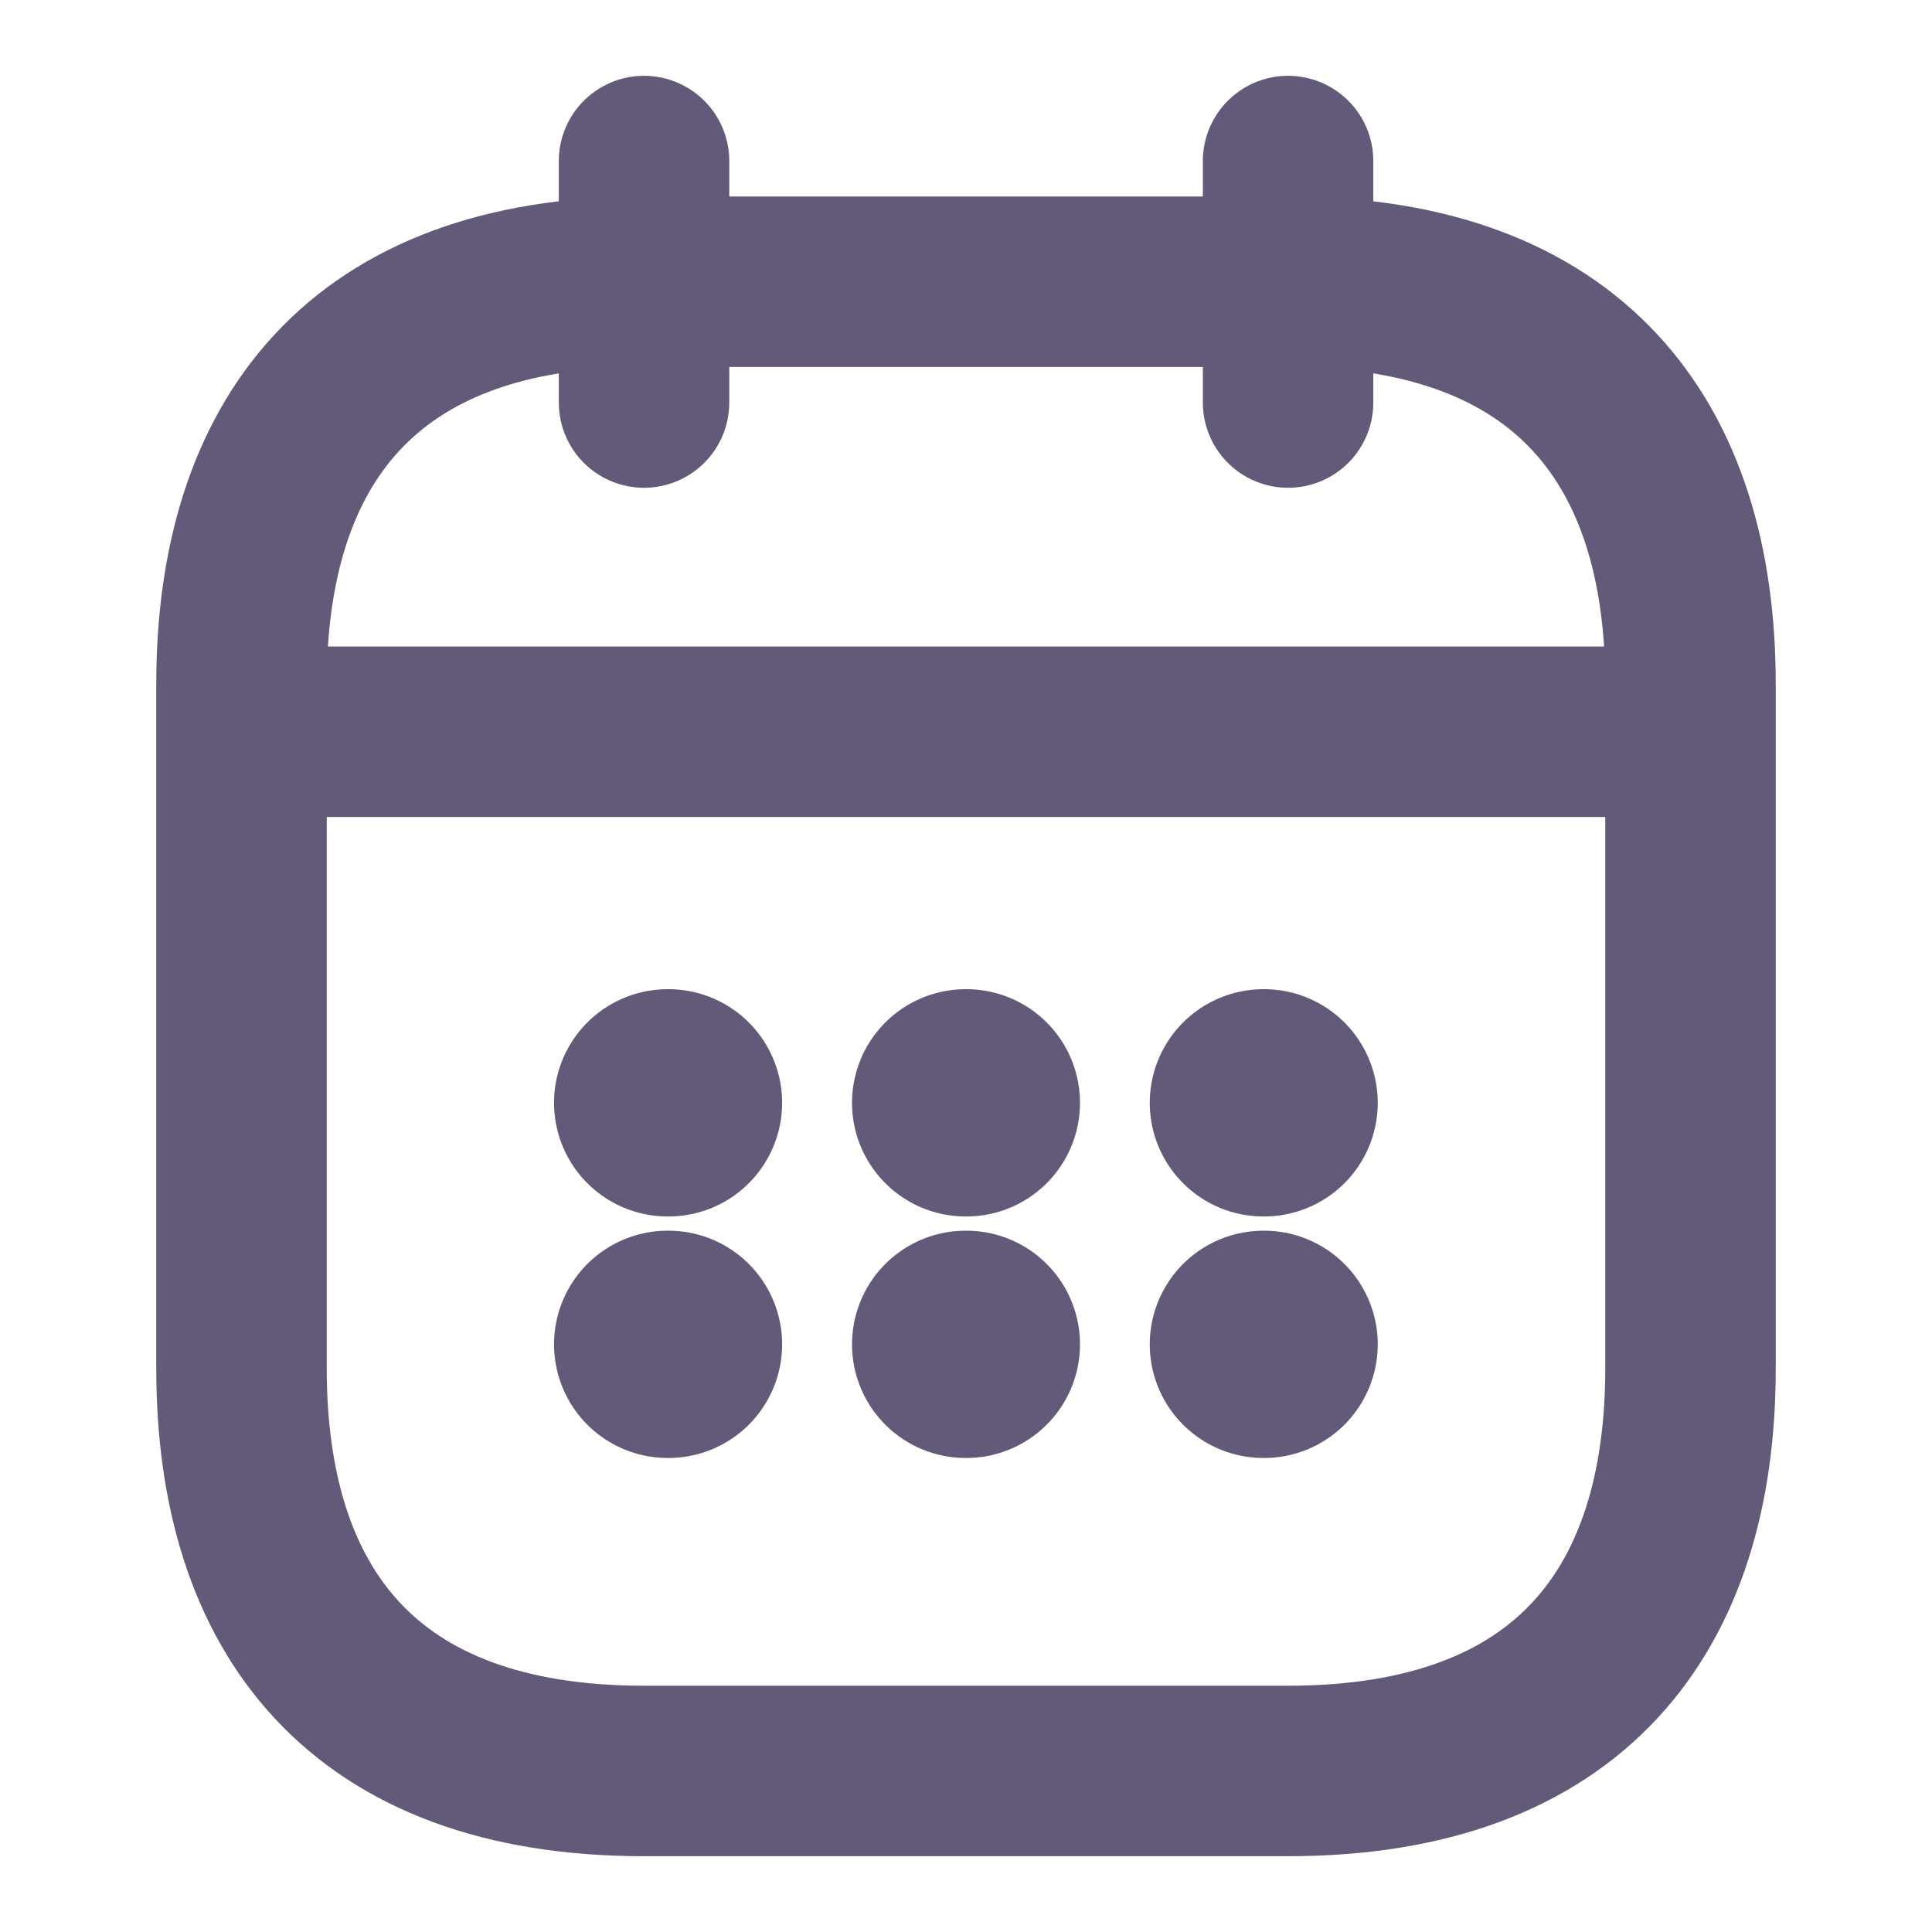 <svg width="17" height="17" viewBox="0 0 17 17" fill="none" xmlns="http://www.w3.org/2000/svg">
<path d="M5.667 1.417V3.542" stroke="#635978" stroke-width="1.5" stroke-miterlimit="10" stroke-linecap="round" stroke-linejoin="round"/>
<path d="M11.334 1.417V3.542" stroke="#635978" stroke-width="1.5" stroke-miterlimit="10" stroke-linecap="round" stroke-linejoin="round"/>
<path d="M2.479 6.439H14.521" stroke="#635978" stroke-width="1.5" stroke-miterlimit="10" stroke-linecap="round" stroke-linejoin="round"/>
<path d="M14.875 6.021V12.042C14.875 14.167 13.812 15.583 11.333 15.583H5.667C3.188 15.583 2.125 14.167 2.125 12.042V6.021C2.125 3.896 3.188 2.479 5.667 2.479H11.333C13.812 2.479 14.875 3.896 14.875 6.021Z" stroke="#635978" stroke-width="1.5" stroke-miterlimit="10" stroke-linecap="round" stroke-linejoin="round"/>
<path d="M11.117 9.704H11.123" stroke="#635978" stroke-width="2" stroke-linecap="round" stroke-linejoin="round"/>
<path d="M11.117 11.829H11.123" stroke="#635978" stroke-width="2" stroke-linecap="round" stroke-linejoin="round"/>
<path d="M8.497 9.704H8.503" stroke="#635978" stroke-width="2" stroke-linecap="round" stroke-linejoin="round"/>
<path d="M8.497 11.829H8.503" stroke="#635978" stroke-width="2" stroke-linecap="round" stroke-linejoin="round"/>
<path d="M5.875 9.704H5.882" stroke="#635978" stroke-width="2" stroke-linecap="round" stroke-linejoin="round"/>
<path d="M5.875 11.829H5.882" stroke="#635978" stroke-width="2" stroke-linecap="round" stroke-linejoin="round"/>
</svg>
